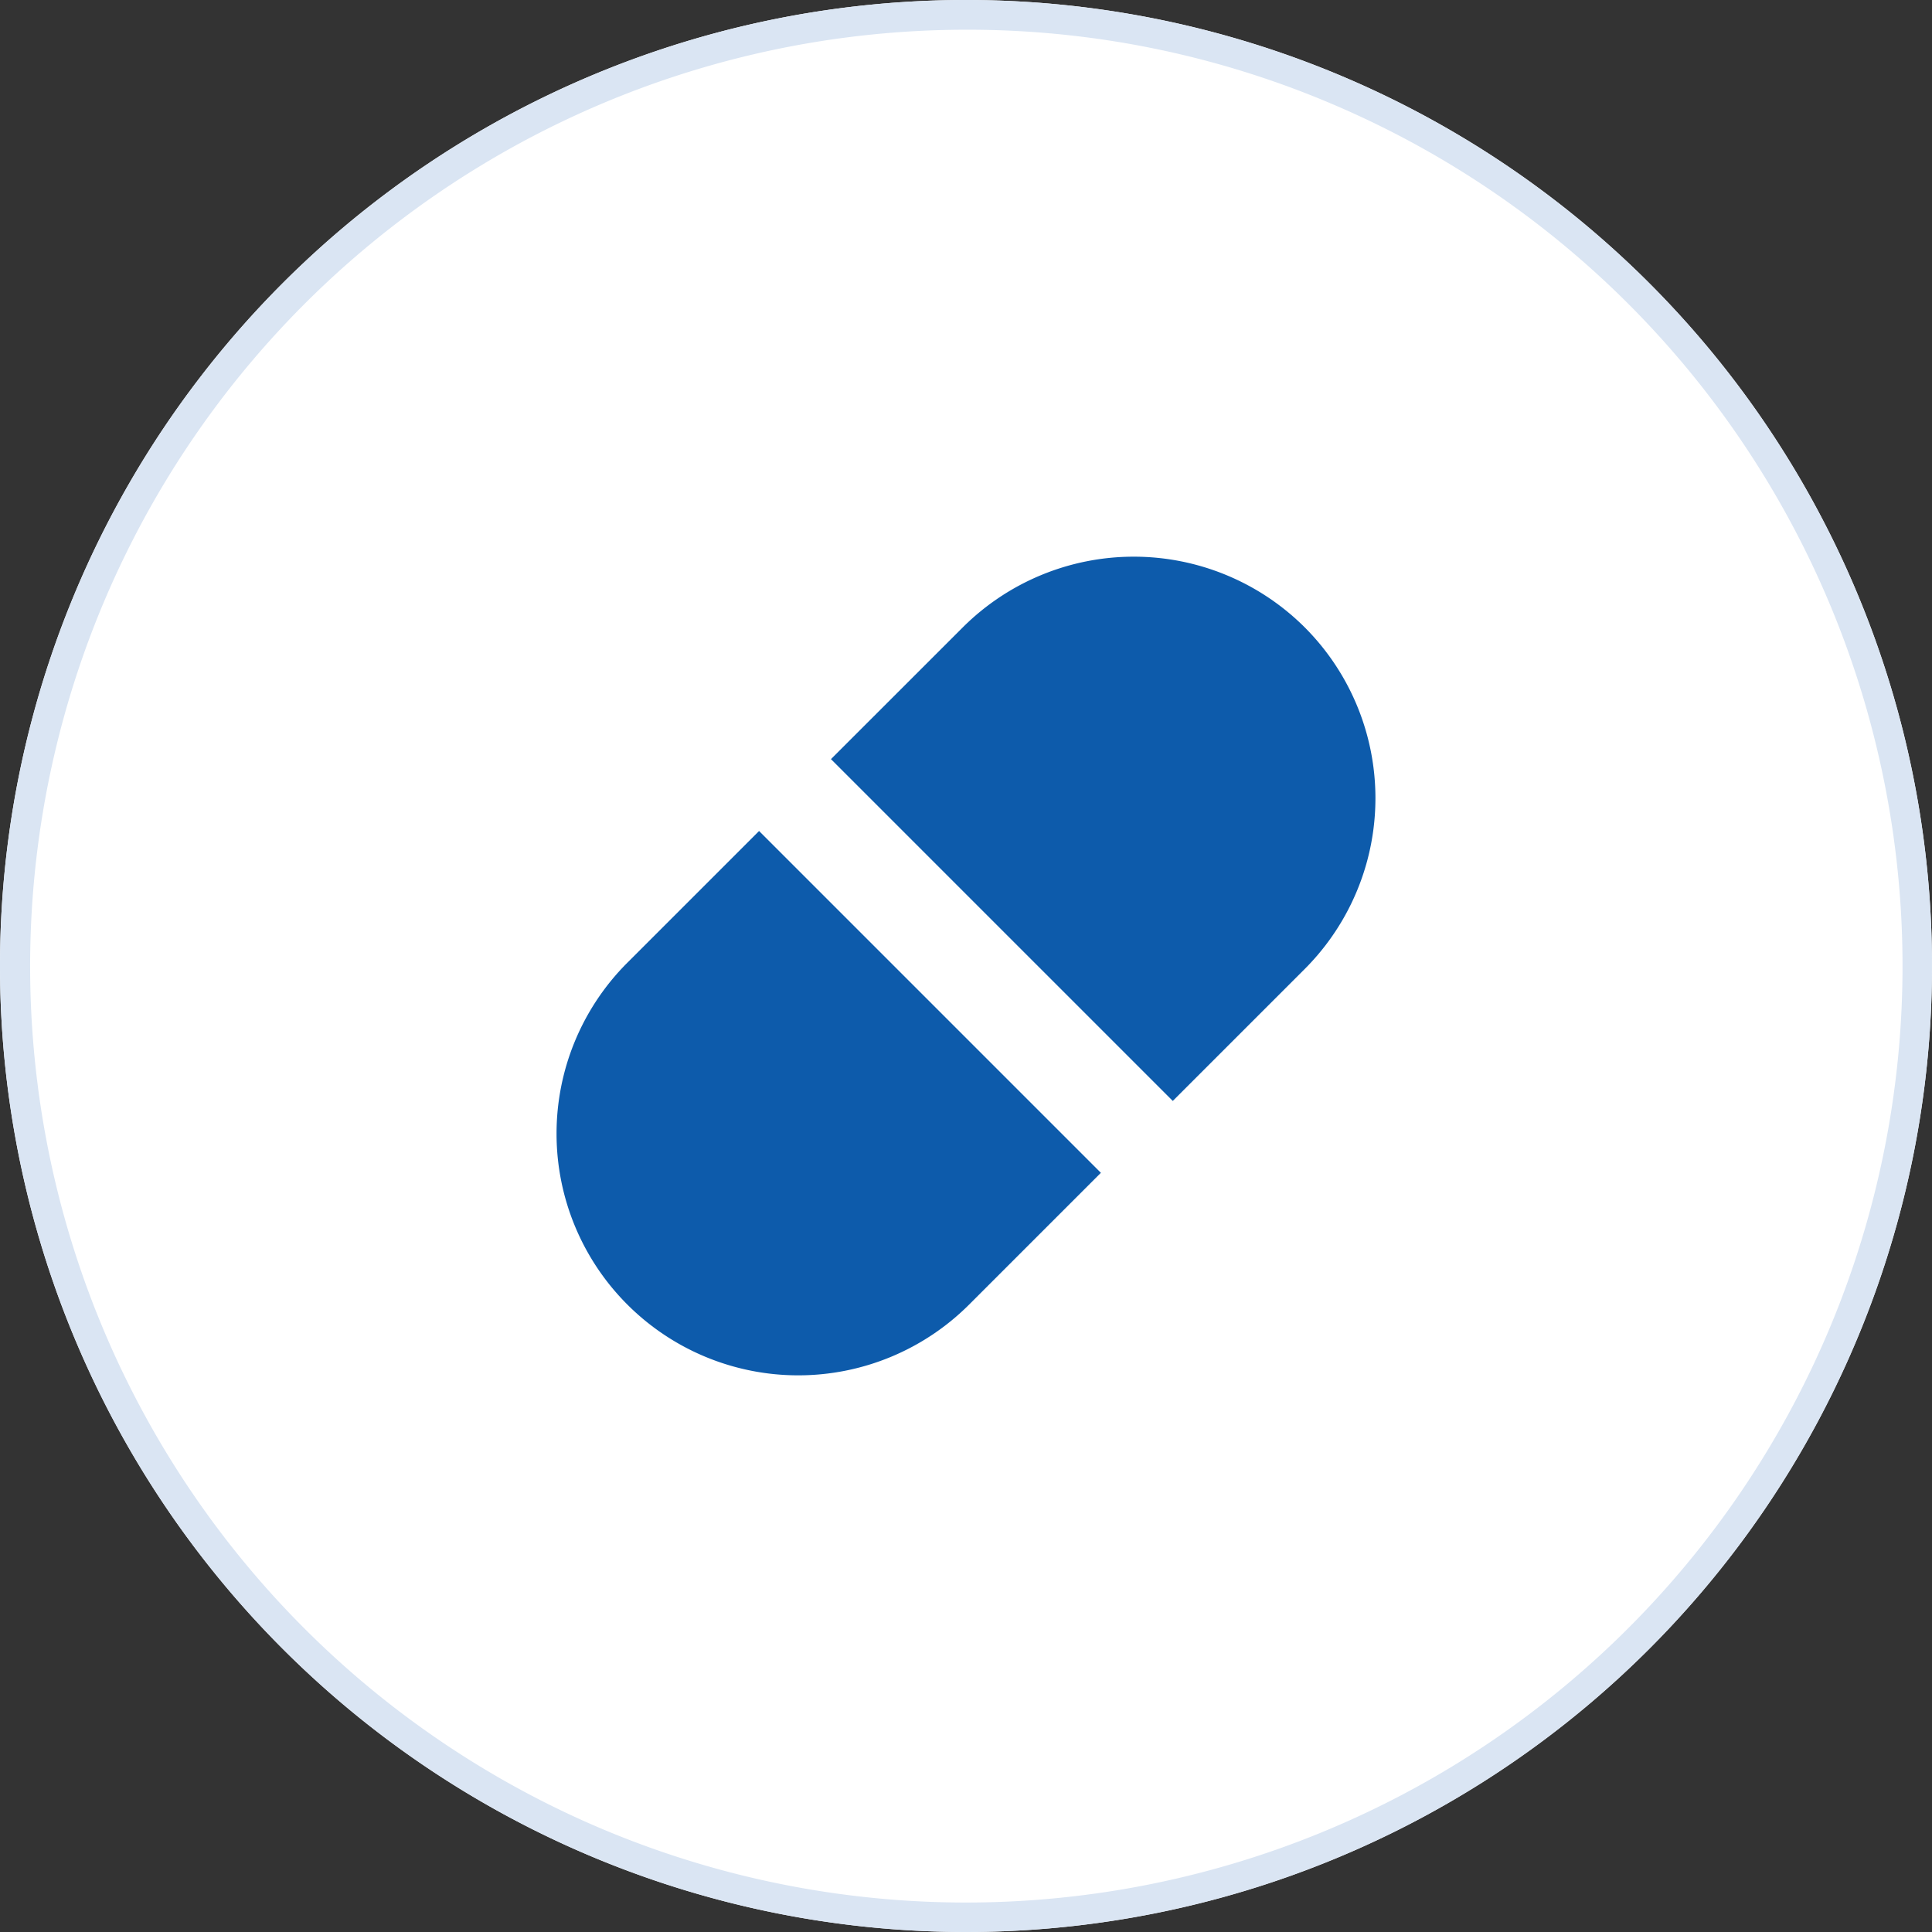 <svg xmlns="http://www.w3.org/2000/svg" width="65" height="65" viewBox="0 0 65 65">
  <rect x="0" y="0" width="65" height="65" fill="#333333" stroke="none"/>
  <g id="グループ_8720" data-name="グループ 8720" transform="translate(-150 -2458)">
    <path id="パス_6697" data-name="パス 6697" d="M32.5,0A32.5,32.5,0,1,1,0,32.5,32.5,32.5,0,0,1,32.5,0Z" transform="translate(150 2458)" fill="#fff"/>
    <path id="パス_6697_-_アウトライン" data-name="パス 6697 - アウトライン" d="M32.5,1A31.509,31.509,0,0,0,20.239,61.525,31.508,31.508,0,0,0,44.761,3.475,31.3,31.3,0,0,0,32.5,1m0-1A32.5,32.5,0,1,1,0,32.5,32.5,32.5,0,0,1,32.5,0Z" transform="translate(150 2458)" fill="#dae5f3"/>
    <g id="薬のカプセルのアイコン素材" transform="translate(168.726 2476.723)">
      <path id="パス_5381" data-name="パス 5381" d="M41.069,2.382a8.145,8.145,0,0,0-11.5,0L25.132,6.817l11.5,11.5,4.435-4.435A8.131,8.131,0,0,0,41.069,2.382Z" transform="translate(-15.901)" fill="#0d5bab"/>
      <path id="パス_5382" data-name="パス 5382" d="M2.38,29.568a8.131,8.131,0,1,0,11.5,11.5l4.432-4.432-11.5-11.5Z" transform="translate(0 -15.901)" fill="#0d5bab"/>
    </g>
  </g>
</svg>
